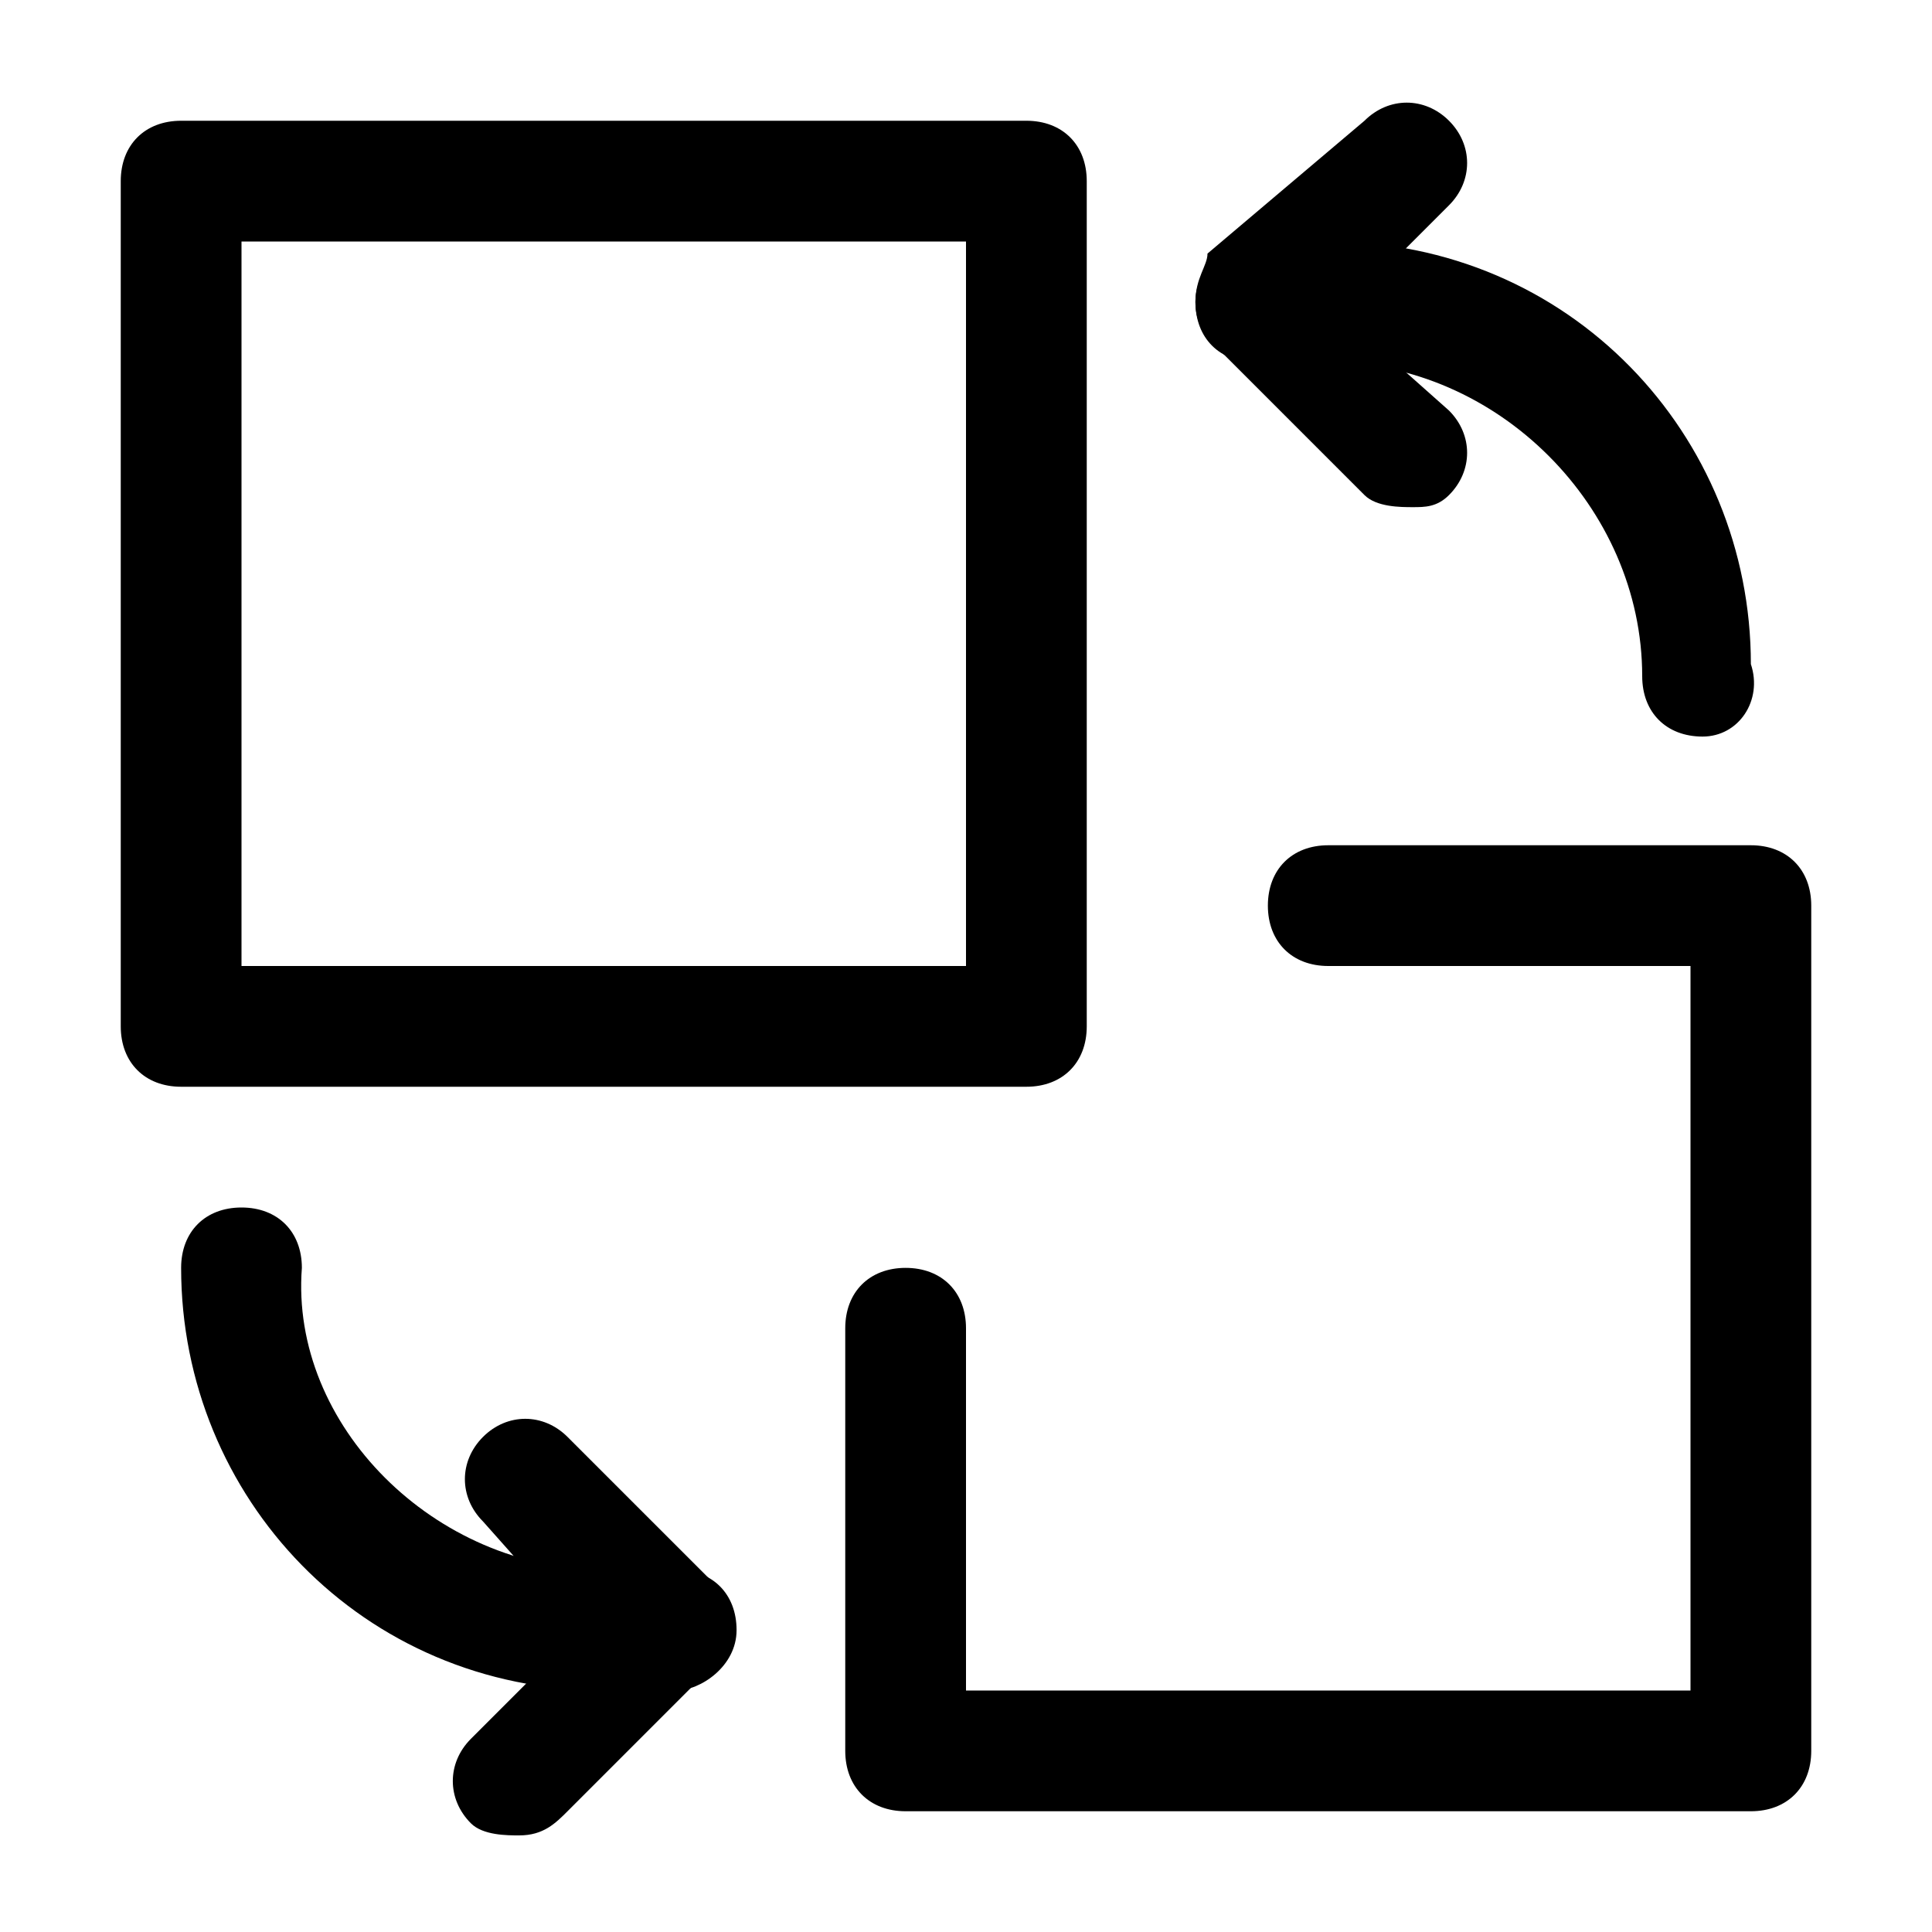 <?xml version="1.0" encoding="utf-8"?>
<!-- Generator: Adobe Illustrator 19.1.0, SVG Export Plug-In . SVG Version: 6.00 Build 0)  -->
<!DOCTYPE svg PUBLIC "-//W3C//DTD SVG 1.1 Tiny//EN" "http://www.w3.org/Graphics/SVG/1.1/DTD/svg11-tiny.dtd">
<svg version="1.1" baseProfile="tiny" id="Layer_1" xmlns="http://www.w3.org/2000/svg" xmlns:xlink="http://www.w3.org/1999/xlink"
	 x="0px" y="0px" viewBox="0 0 16 16" xml:space="preserve">
<path d="M8.5,9h-7C1.2,9,1,8.8,1,8.5v-7C1,1.2,1.2,1,1.5,1h7C8.8,1,9,1.2,9,1.5v7C9,8.8,8.8,9,8.5,9z M2,8h6V2H2V8z"/>
<path d="M14.5,15h-7C7.2,15,7,14.8,7,14.5V11c0-0.3,0.2-0.5,0.5-0.5S8,10.7,8,11v3h6V8h-3c-0.3,0-0.5-0.2-0.5-0.5S10.7,7,11,7h3.5
	C14.8,7,15,7.2,15,7.5v7C15,14.8,14.8,15,14.5,15z"/>
<path d="M4.3,15.2c-0.1,0-0.3,0-0.4-0.1c-0.2-0.2-0.2-0.5,0-0.7l0.9-0.9L4,12.6c-0.2-0.2-0.2-0.5,0-0.7s0.5-0.2,0.7,0l1.2,1.2
	c0.1,0.1,0.1,0.2,0.1,0.4S6,13.7,5.9,13.8L4.7,15C4.6,15.1,4.5,15.2,4.3,15.2z"/>
<path d="M5.6,14H5c-2,0-3.5-1.6-3.5-3.5c0-0.3,0.2-0.5,0.5-0.5s0.5,0.2,0.5,0.5C2.4,11.8,3.6,13,5,13h0.6c0.3,0,0.5,0.2,0.5,0.5
	S5.8,14,5.6,14z"/>
<path d="M11.7,4.2c-0.1,0-0.3,0-0.4-0.1l-1.2-1.2C10,2.8,9.9,2.7,9.9,2.5s0.1-0.3,0.1-0.4L11.3,1c0.2-0.2,0.5-0.2,0.7,0
	s0.2,0.5,0,0.7l-0.9,0.9L12,3.4c0.2,0.2,0.2,0.5,0,0.7C11.9,4.2,11.8,4.2,11.7,4.2z"/>
<path d="M14.1,6.1c-0.3,0-0.5-0.2-0.5-0.5C13.6,4.2,12.4,3,11,3h-0.6c-0.3,0-0.5-0.2-0.5-0.5S10.2,2,10.4,2H11c2,0,3.5,1.6,3.5,3.5
	C14.6,5.8,14.4,6.1,14.1,6.1z"/>
</svg>

